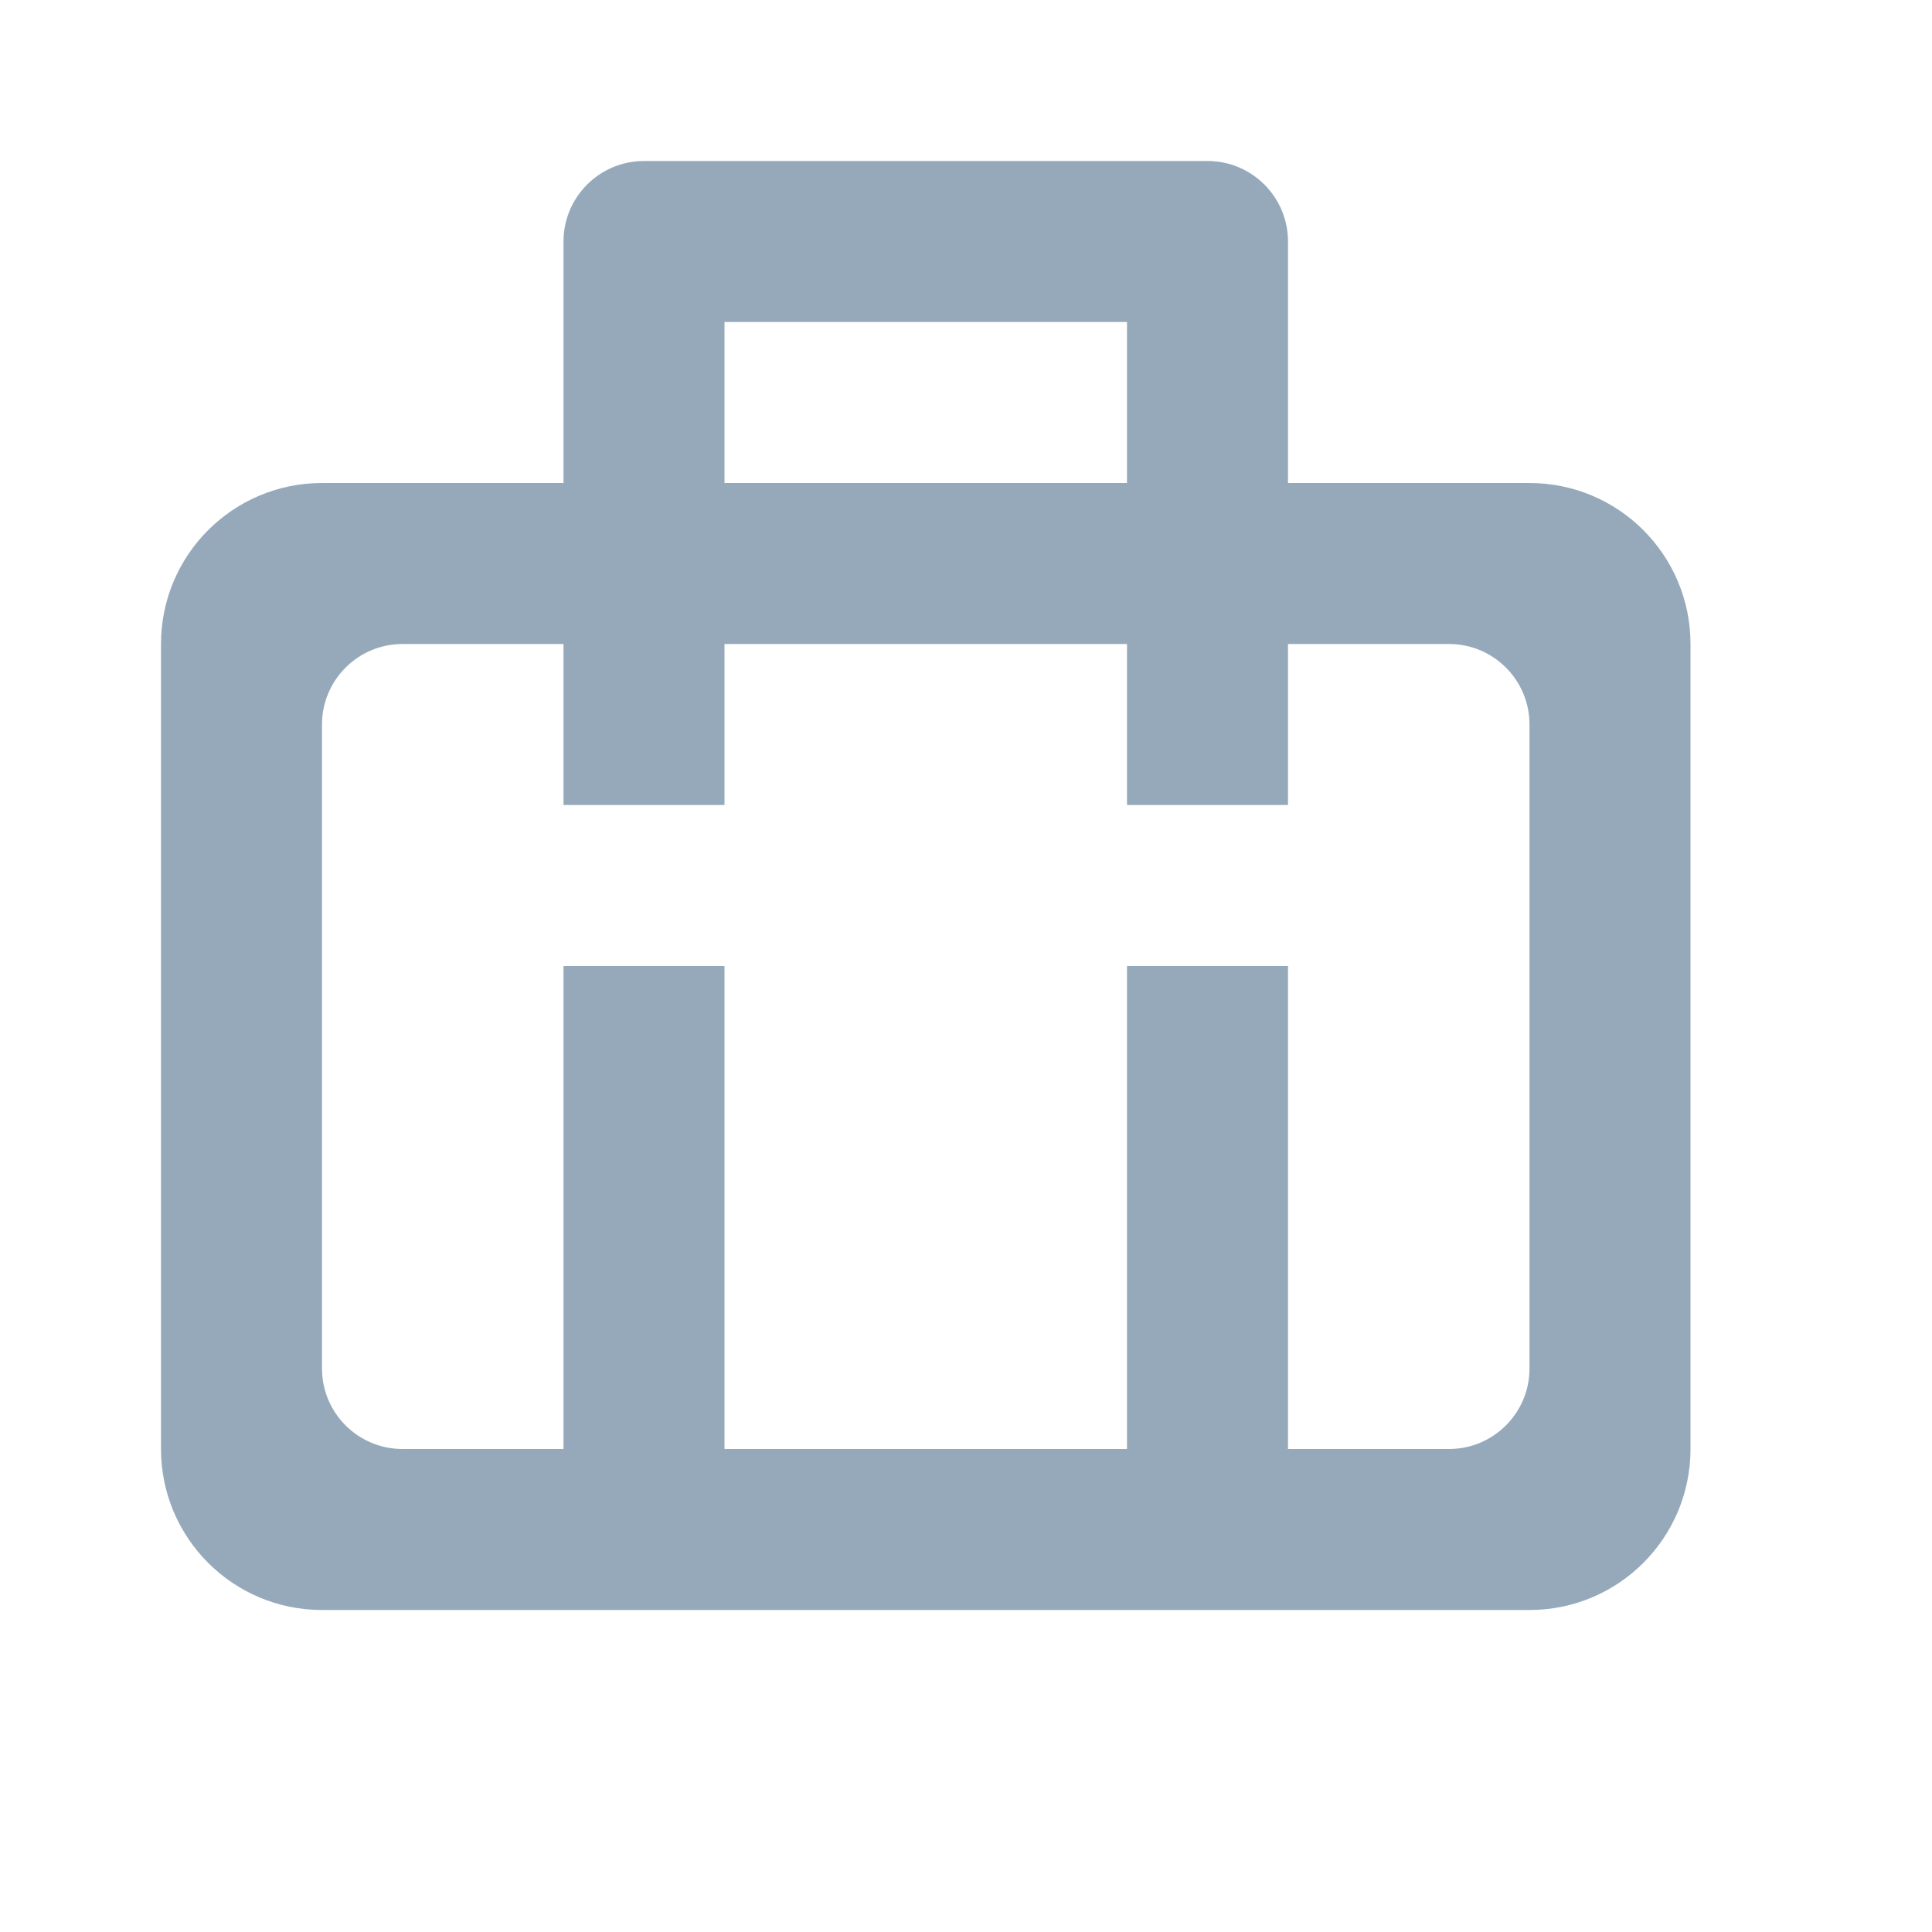 <svg width="24" height="24" viewBox="0 0 24 24" fill="none" xmlns="http://www.w3.org/2000/svg">
<path fill-rule="evenodd" clip-rule="evenodd" d="M7 3C7 2.448 7.448 2 8 2H15C15.552 2 16 2.448 16 3V6H19C20.105 6 21 6.895 21 8V18C21 19.105 20.105 20 19 20H4C2.895 20 2 19.105 2 18V8C2 6.895 2.895 6 4 6H7V3ZM9 6H14V4H9V6ZM4 9C4 8.448 4.448 8 5 8H7V10H9V8H14V10H16V8H18C18.552 8 19 8.448 19 9V17C19 17.552 18.552 18 18 18H16V12H14V18H9V12H7V18H5C4.448 18 4 17.552 4 17V9Z" fill="#95A9BB"/>
</svg>

